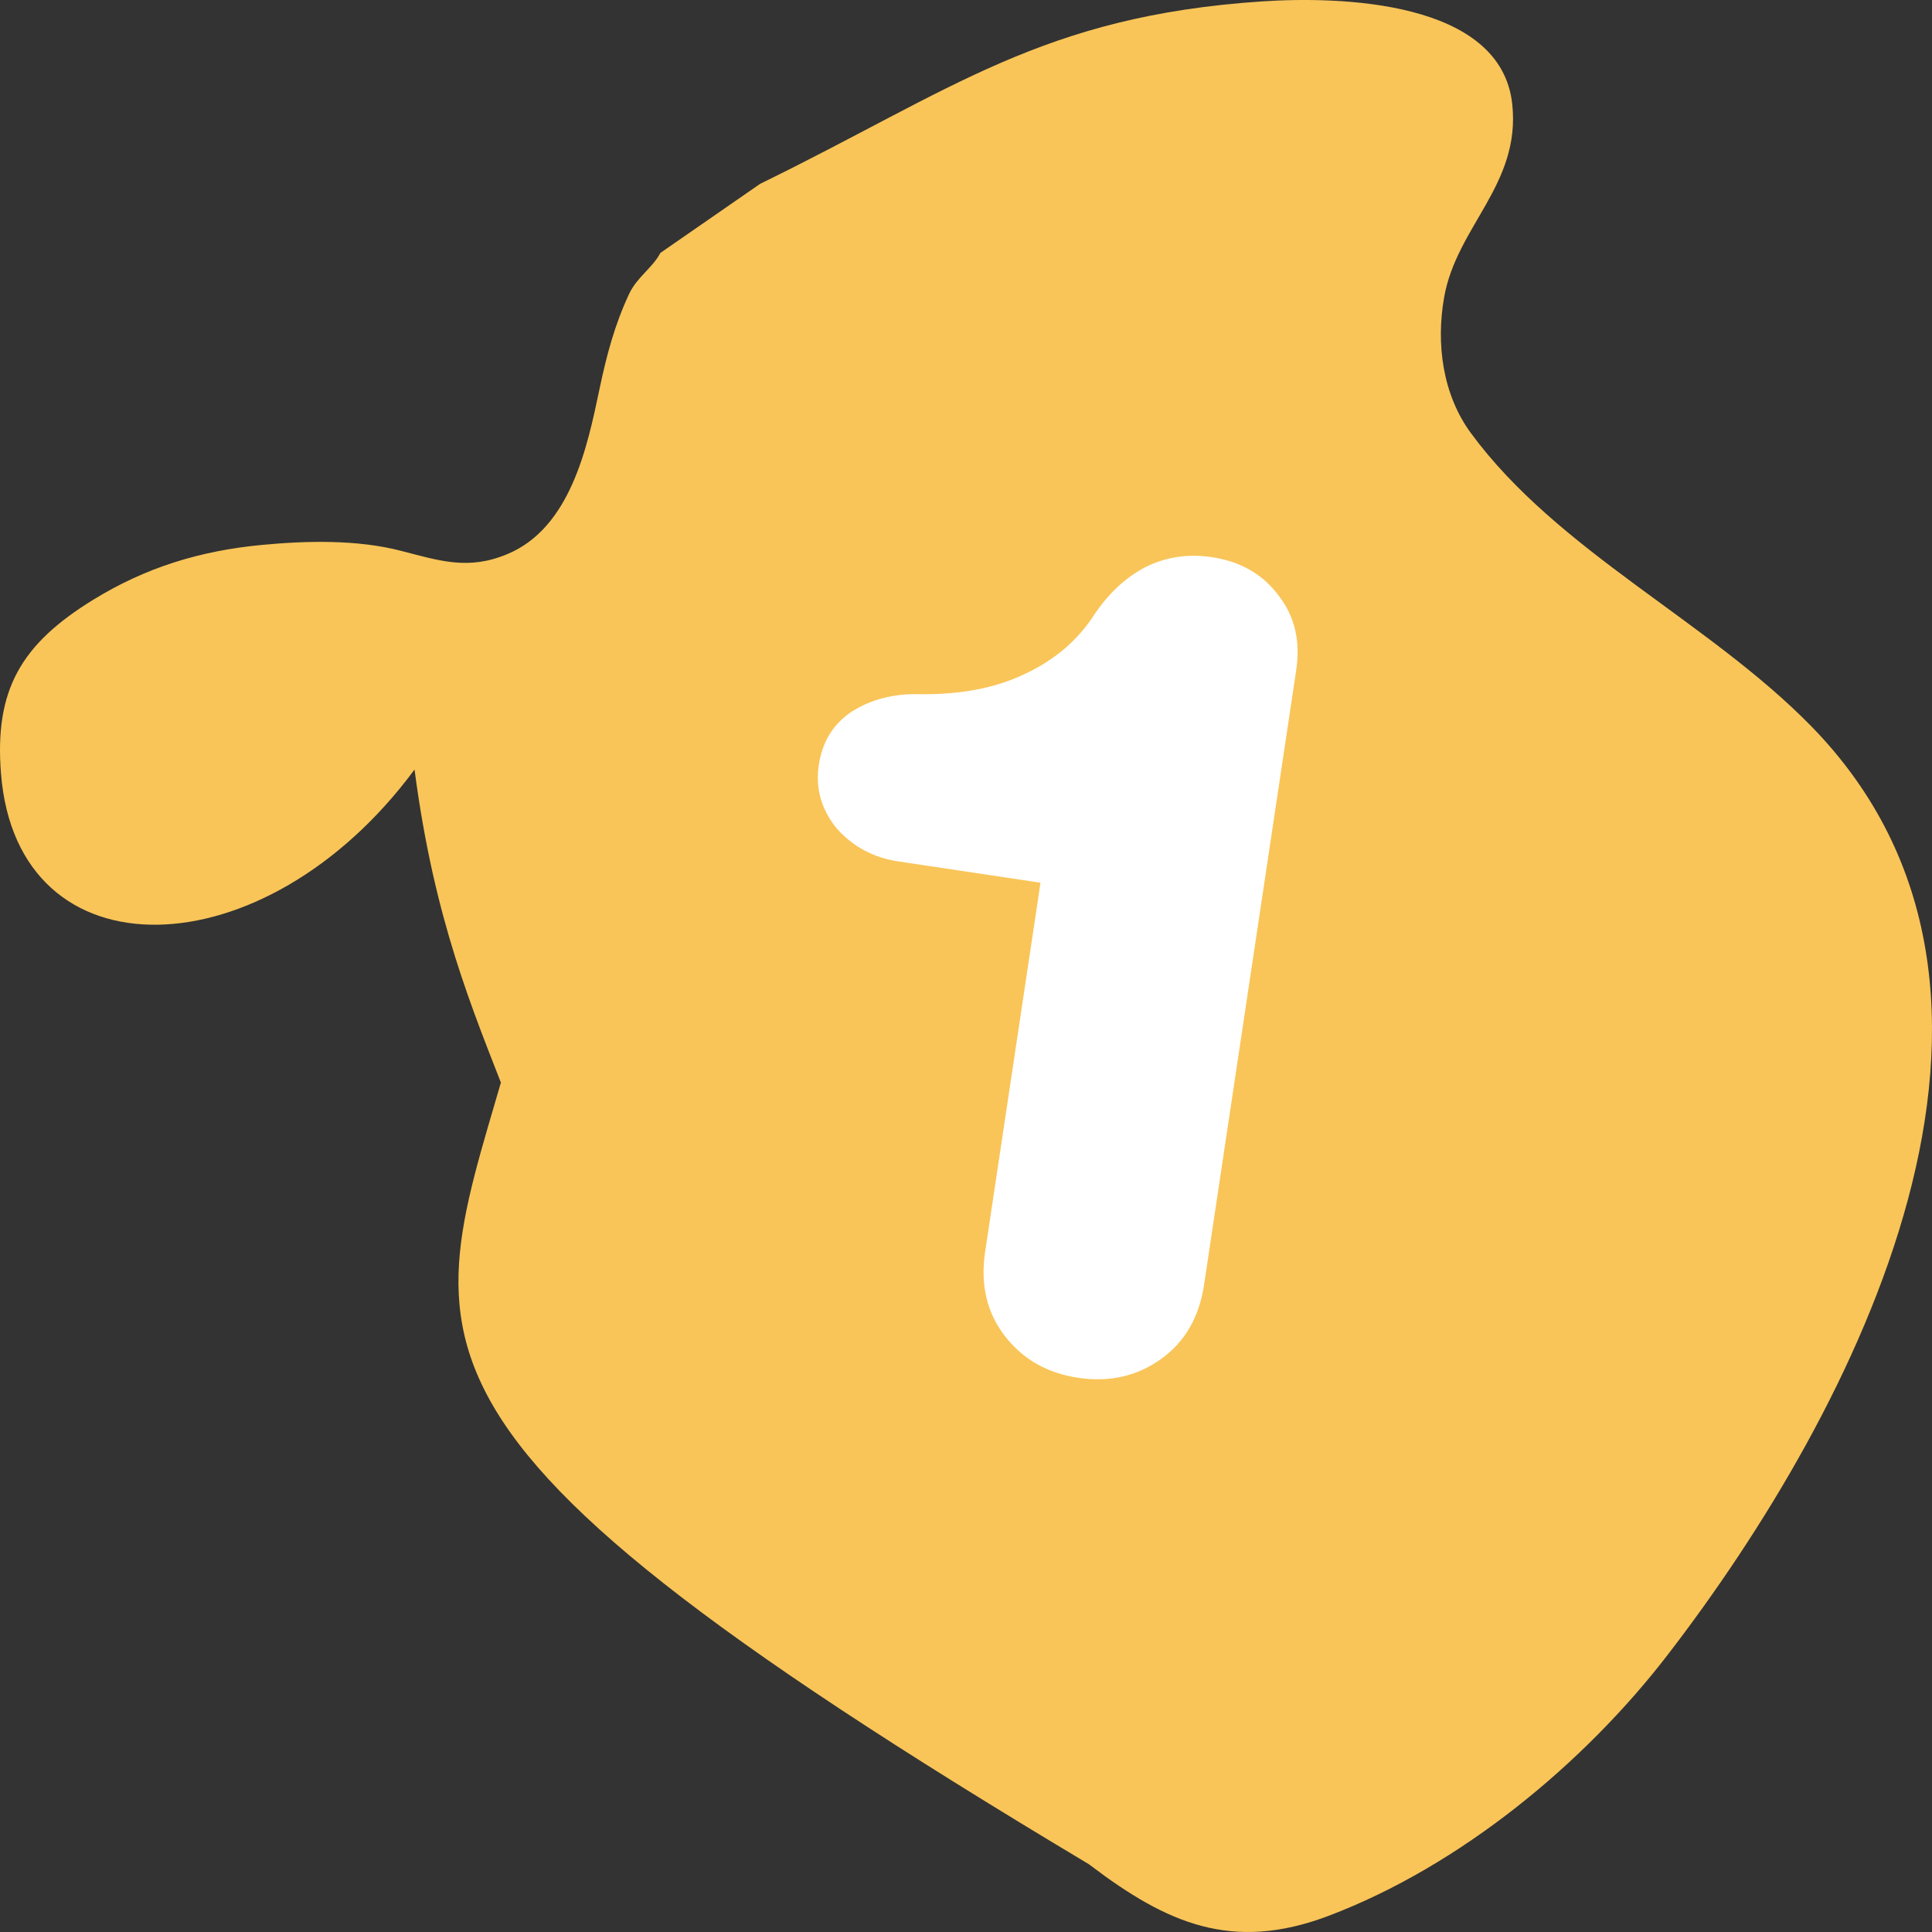 <svg width="48" height="48" viewBox="0 0 48 48" fill="none" xmlns="http://www.w3.org/2000/svg">
<rect x="0" y="0" width="48" height="48" fill="#333333" stroke="none"/>
<path d="M31.366 0.034C25.888 0.397 23.649 2.241 18.884 4.568L16.408 6.283C16.212 6.655 15.822 6.89 15.631 7.301C15.269 8.075 15.071 8.826 14.897 9.654L14.888 9.696C14.591 11.111 14.171 13.111 12.609 13.765C11.632 14.175 10.924 13.932 9.954 13.683C8.866 13.403 7.614 13.433 6.5 13.539C4.965 13.685 3.62 14.1 2.324 14.896C0.516 16.005 -0.141 17.147 0.025 19.223C0.432 24.314 6.568 24.17 10.299 19.119C11.281 26.632 14.106 27.952 14.239 35.213C14.322 30.004 13.409 30.783 12.9 25.268C10.799 33.269 7.951 34.901 27.055 46.317L27.093 46.346C28.987 47.782 30.611 48.506 33.007 47.599C36.288 46.357 39.362 43.803 41.425 41.124C46.097 35.059 51.501 24.692 44.998 18.041C42.447 15.432 38.705 13.697 36.547 10.764C35.838 9.801 35.677 8.541 35.878 7.393C36.188 5.622 37.782 4.59 37.572 2.594C37.3 -0.003 33.26 -0.091 31.366 0.034Z" fill="#F9C558"/>
<path d="M26.787 34.231C26.016 34.115 25.407 33.768 24.962 33.188C24.516 32.608 24.354 31.914 24.475 31.103L25.851 21.931L22.32 21.402C21.703 21.31 21.192 21.036 20.787 20.581C20.404 20.109 20.256 19.584 20.343 19.005C20.43 18.427 20.703 17.984 21.163 17.679C21.642 17.376 22.196 17.232 22.825 17.247C23.848 17.263 24.721 17.098 25.444 16.752C26.185 16.41 26.761 15.924 27.171 15.295C27.528 14.757 27.952 14.357 28.445 14.096C28.957 13.838 29.512 13.753 30.11 13.843C30.824 13.95 31.378 14.269 31.771 14.802C32.168 15.315 32.312 15.928 32.205 16.642L29.915 31.919C29.793 32.729 29.435 33.346 28.839 33.769C28.243 34.193 27.559 34.347 26.787 34.231Z" fill="white"/>
</svg>
